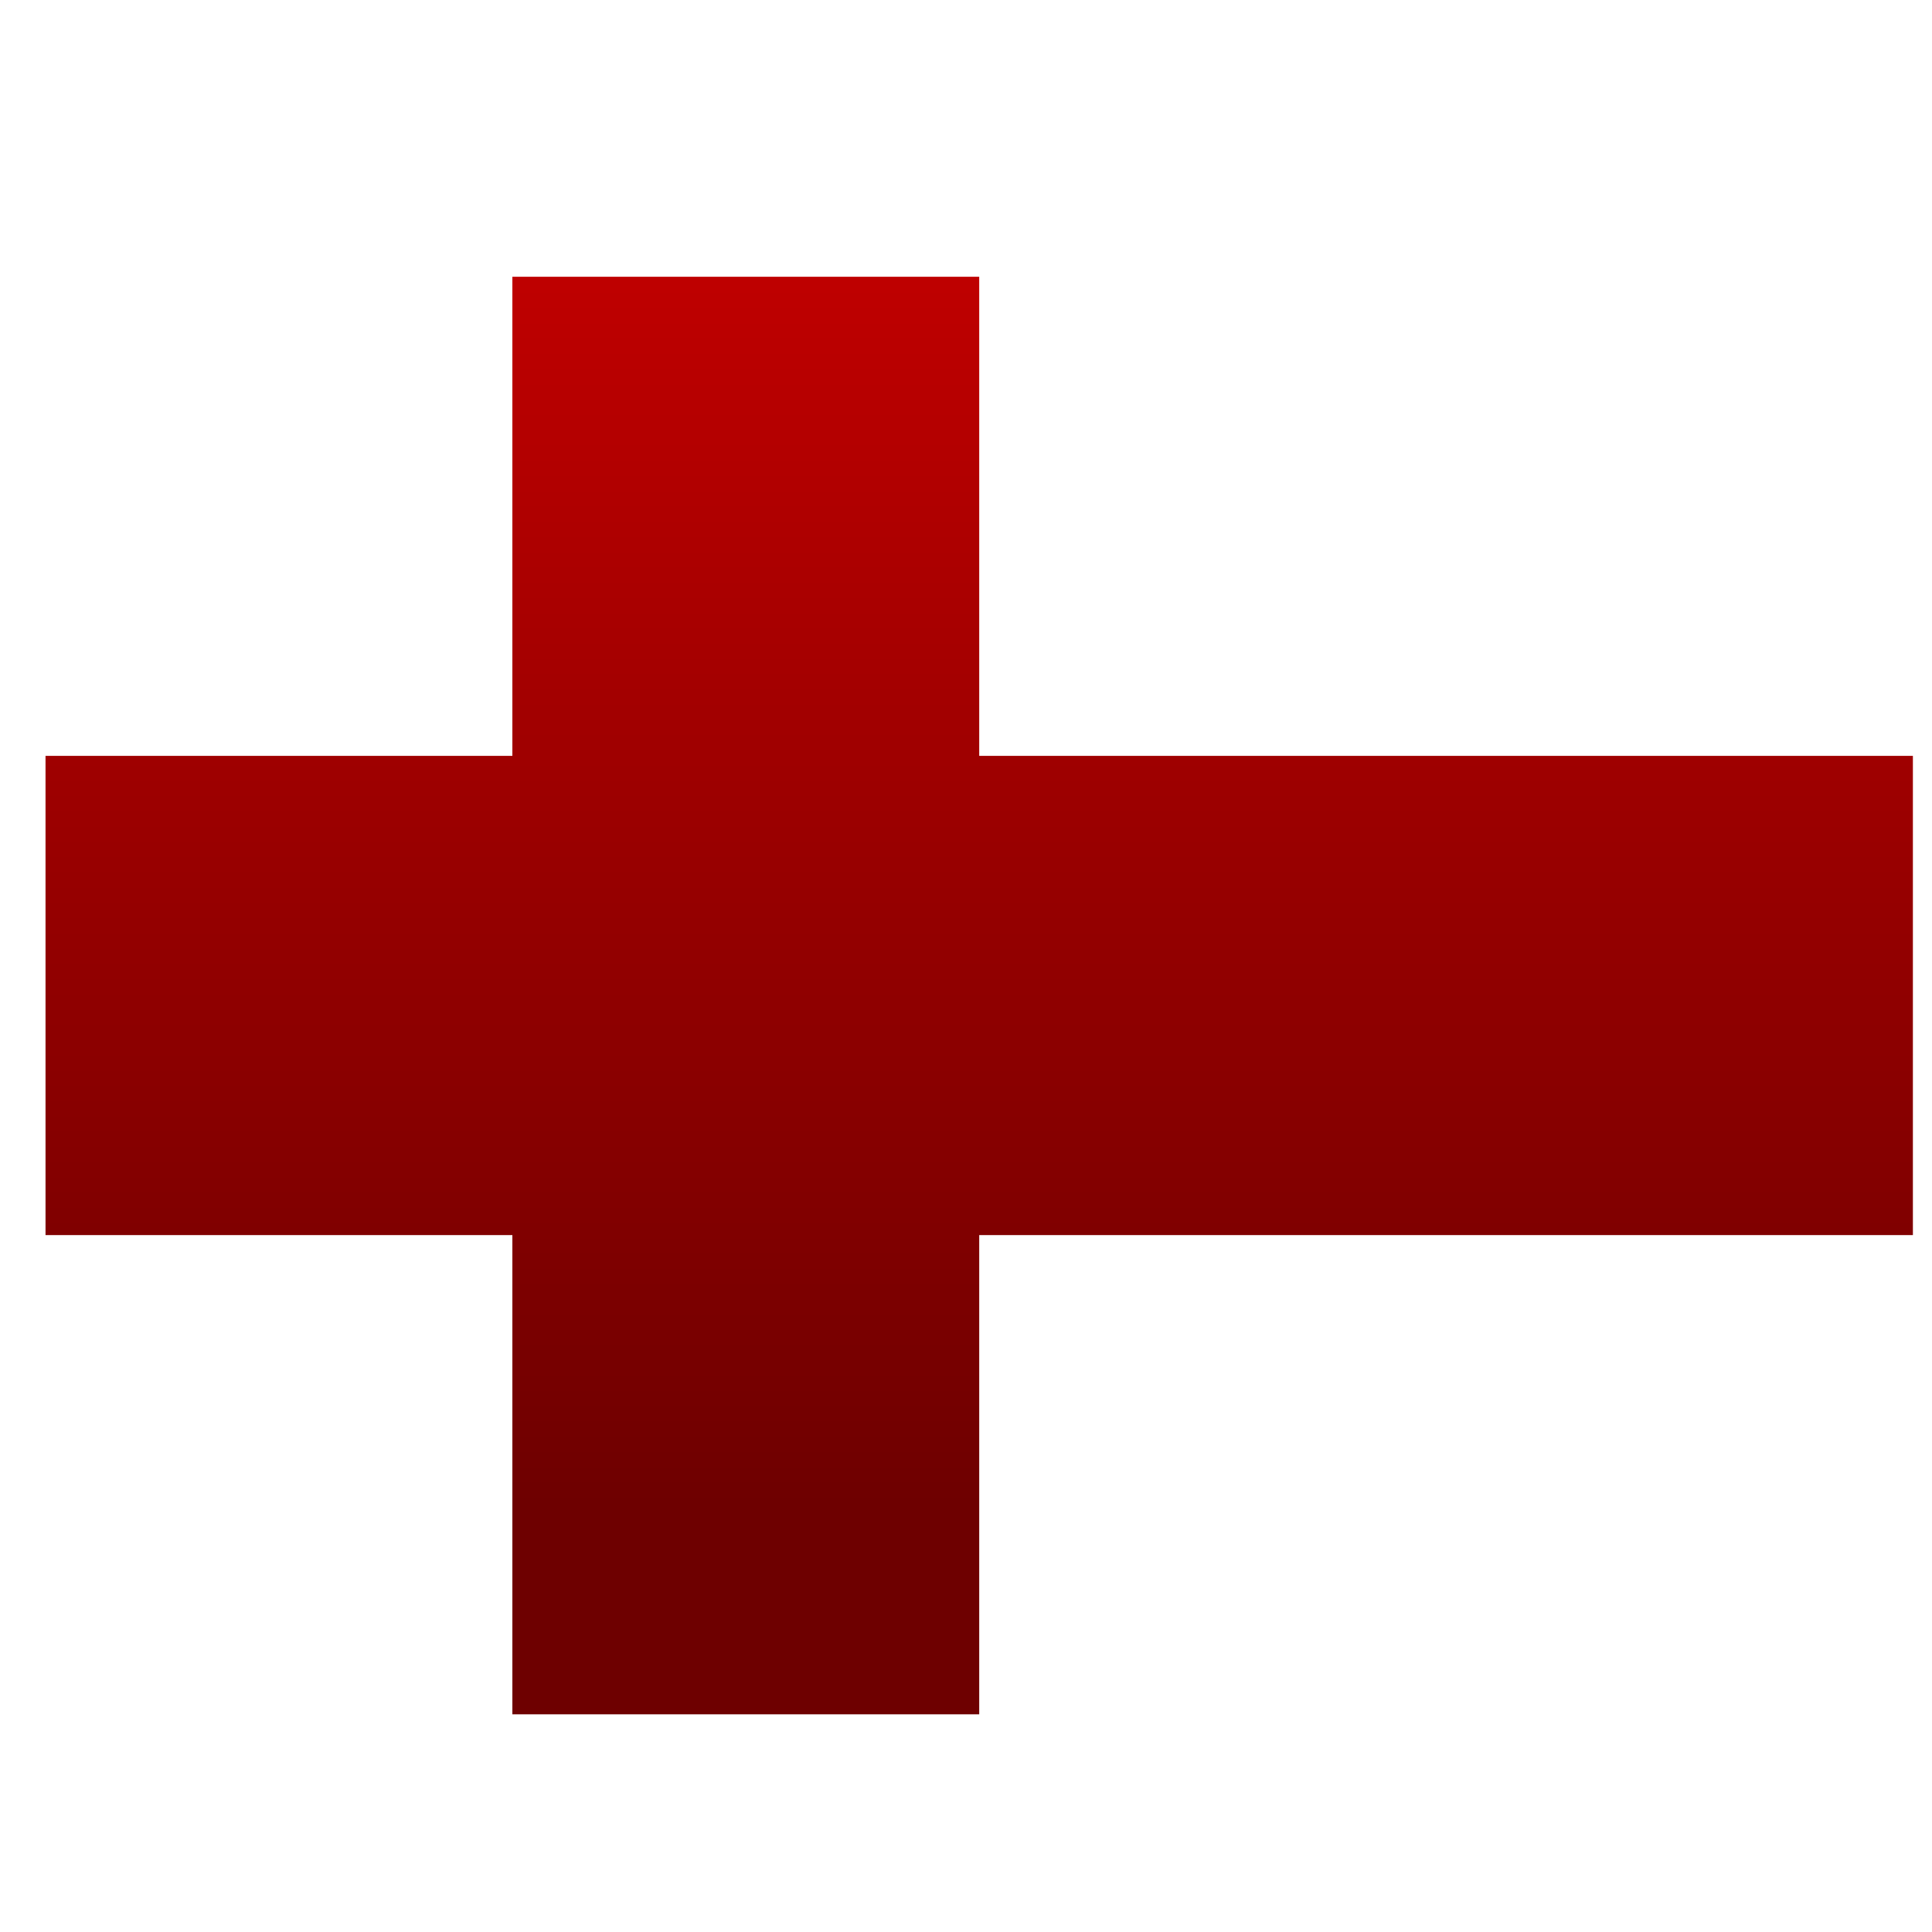 <svg xmlns="http://www.w3.org/2000/svg" xmlns:xlink="http://www.w3.org/1999/xlink" width="64" height="64" viewBox="0 0 64 64" version="1.1"><defs><linearGradient id="linear0" gradientUnits="userSpaceOnUse" x1="0" y1="0" x2="0" y2="1" gradientTransform="matrix(61.983,0,0,40.923,0.819,8.946)"><stop offset="0" style="stop-color:#bf0000;stop-opacity:1;"/><stop offset="1" style="stop-color:#6e0000;stop-opacity:1;"/></linearGradient></defs><g id="surface1"><path style=" stroke:none;fill-rule:nonzero;fill:url(#linear0);" d="M 16.973 9.168 L 16.973 25.039 L 1.508 25.039 L 1.508 40.914 L 16.973 40.914 L 16.973 56.789 L 32.438 56.789 L 32.438 40.914 L 63.367 40.914 L 63.367 25.039 L 32.438 25.039 L 32.438 9.168 Z M 16.973 9.168 "/></g></svg>
